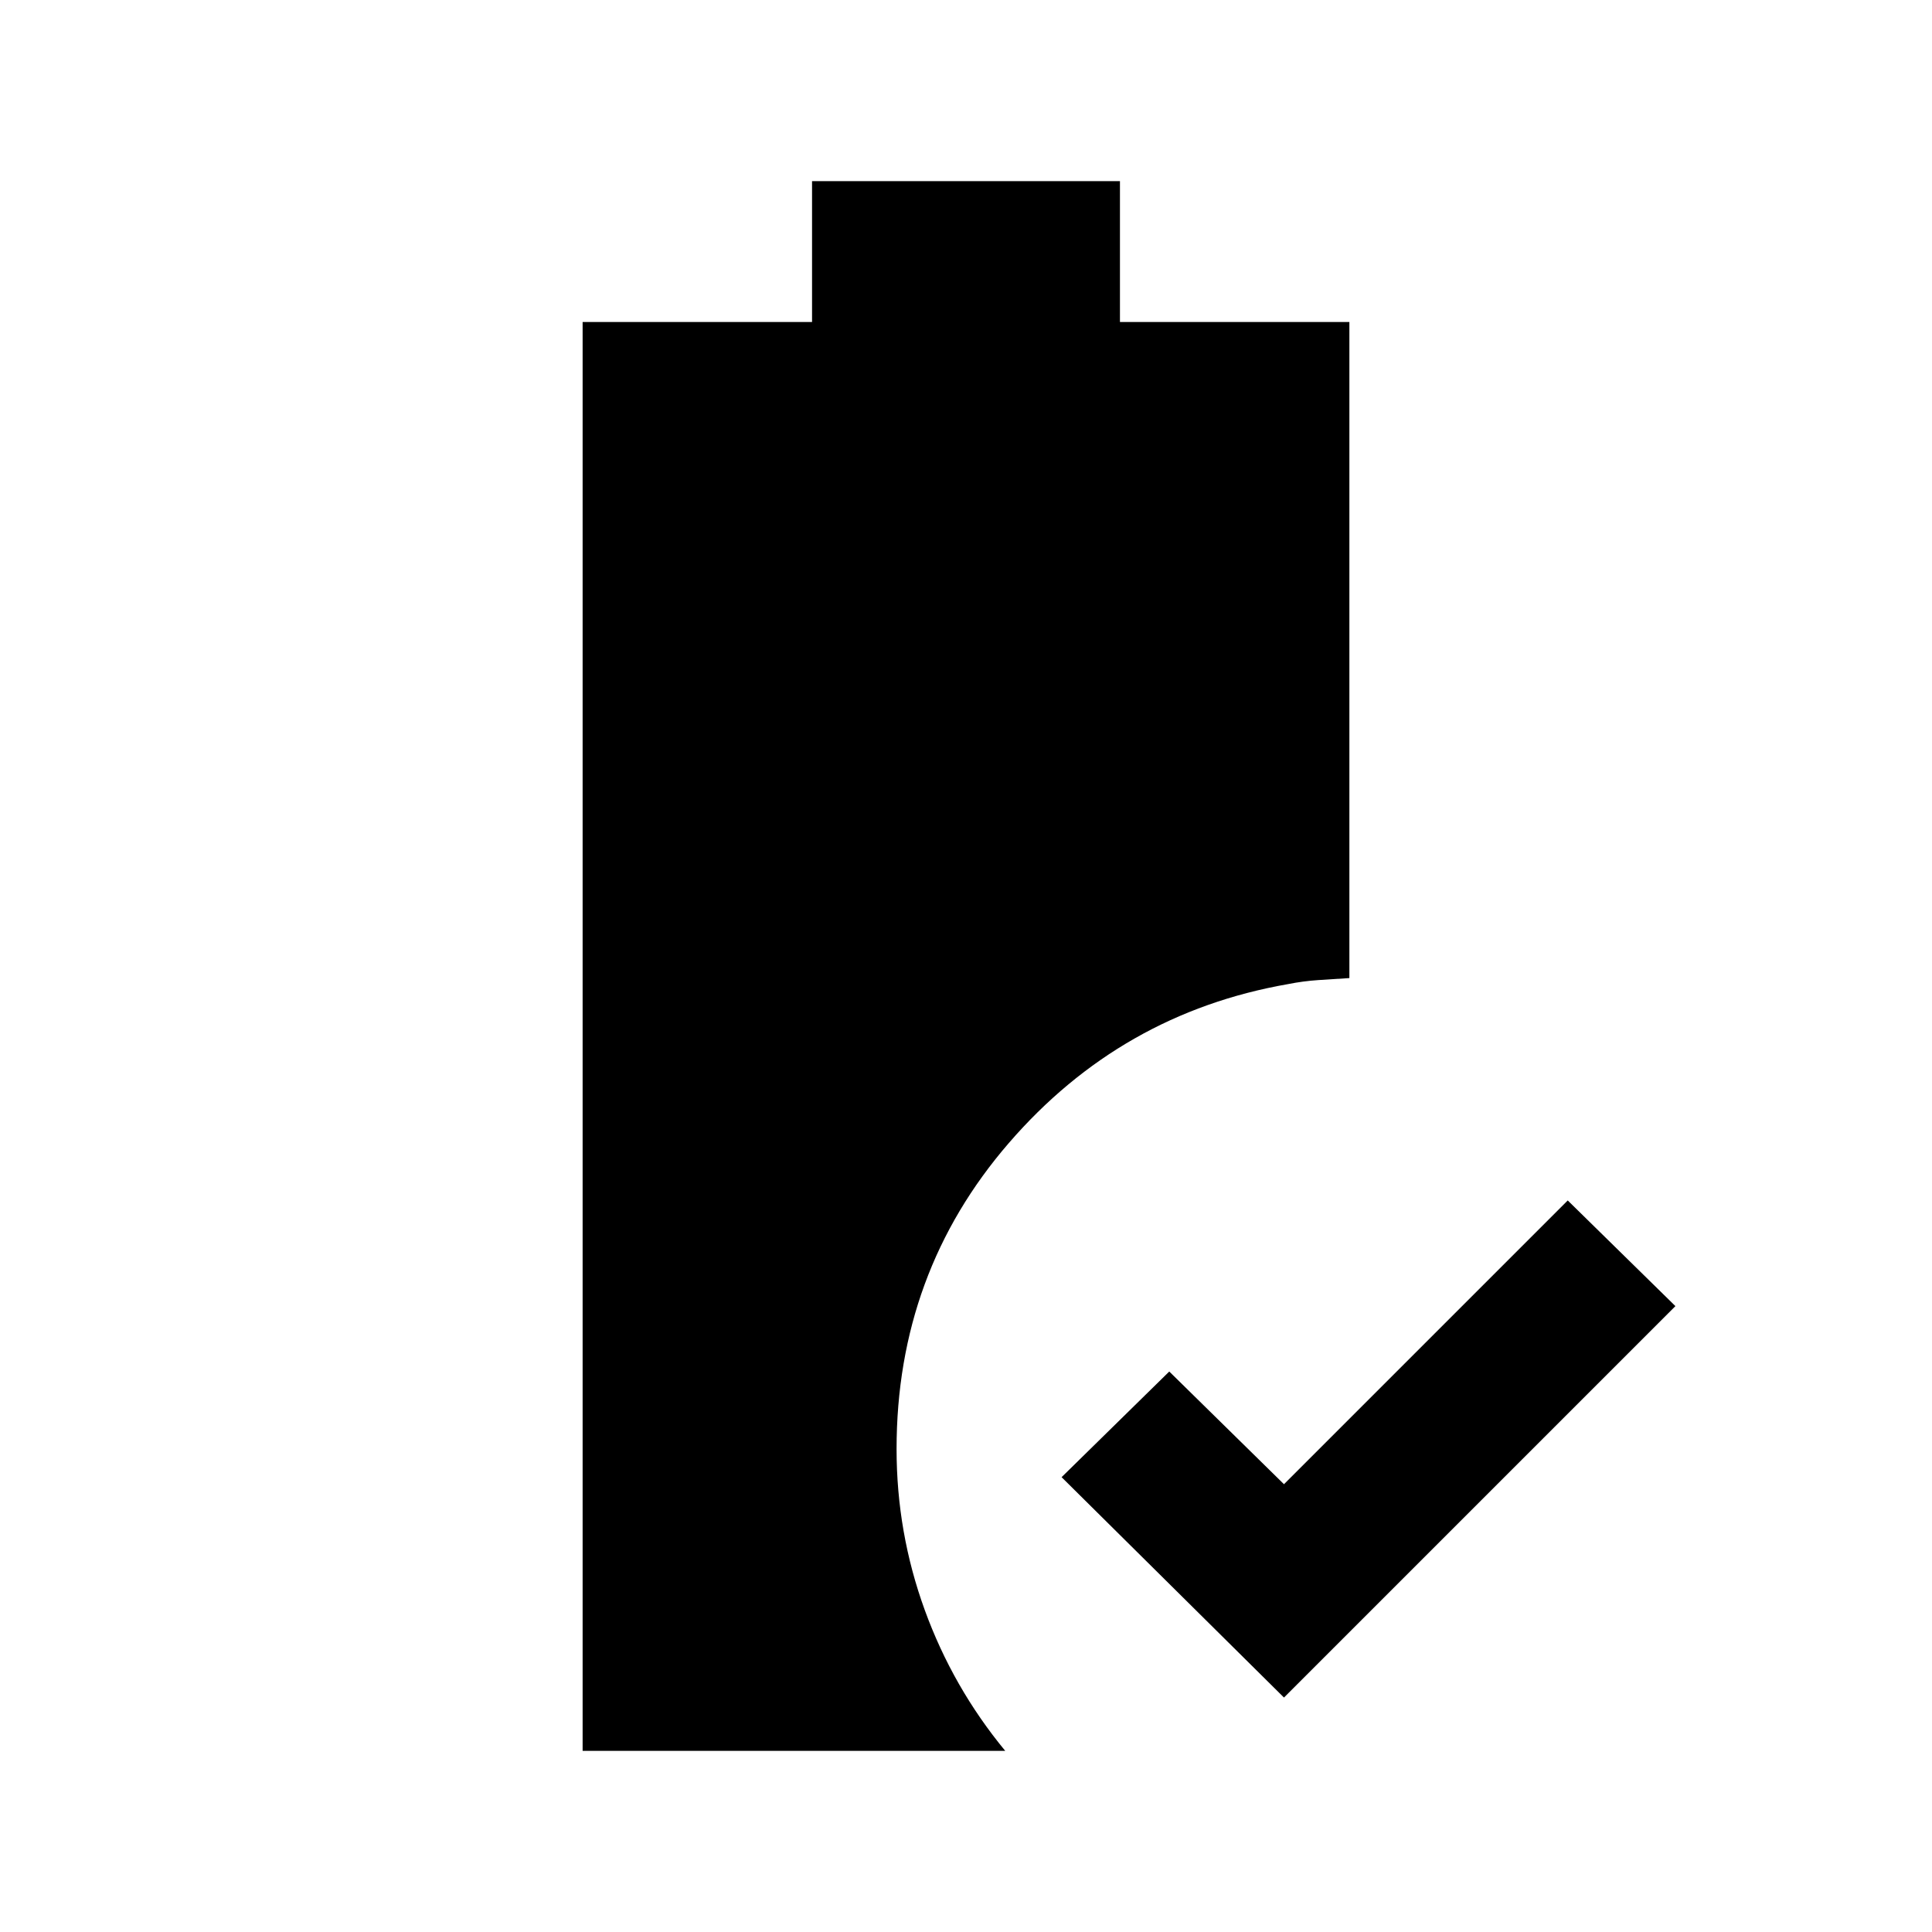 <svg xmlns="http://www.w3.org/2000/svg" height="24" viewBox="0 -960 960 960" width="24"><path d="M638-116.5 527.5-226l53.5-52.5 57 56 141-141 53.5 52.5L638-116.5ZM289.5-90v-710h114v-70h153v70h114v326q-8 .5-15.5 1t-15 2q-83 14.5-138.75 79T445.5-240q0 41.5 14 80t40 70h-210Z"/></svg>